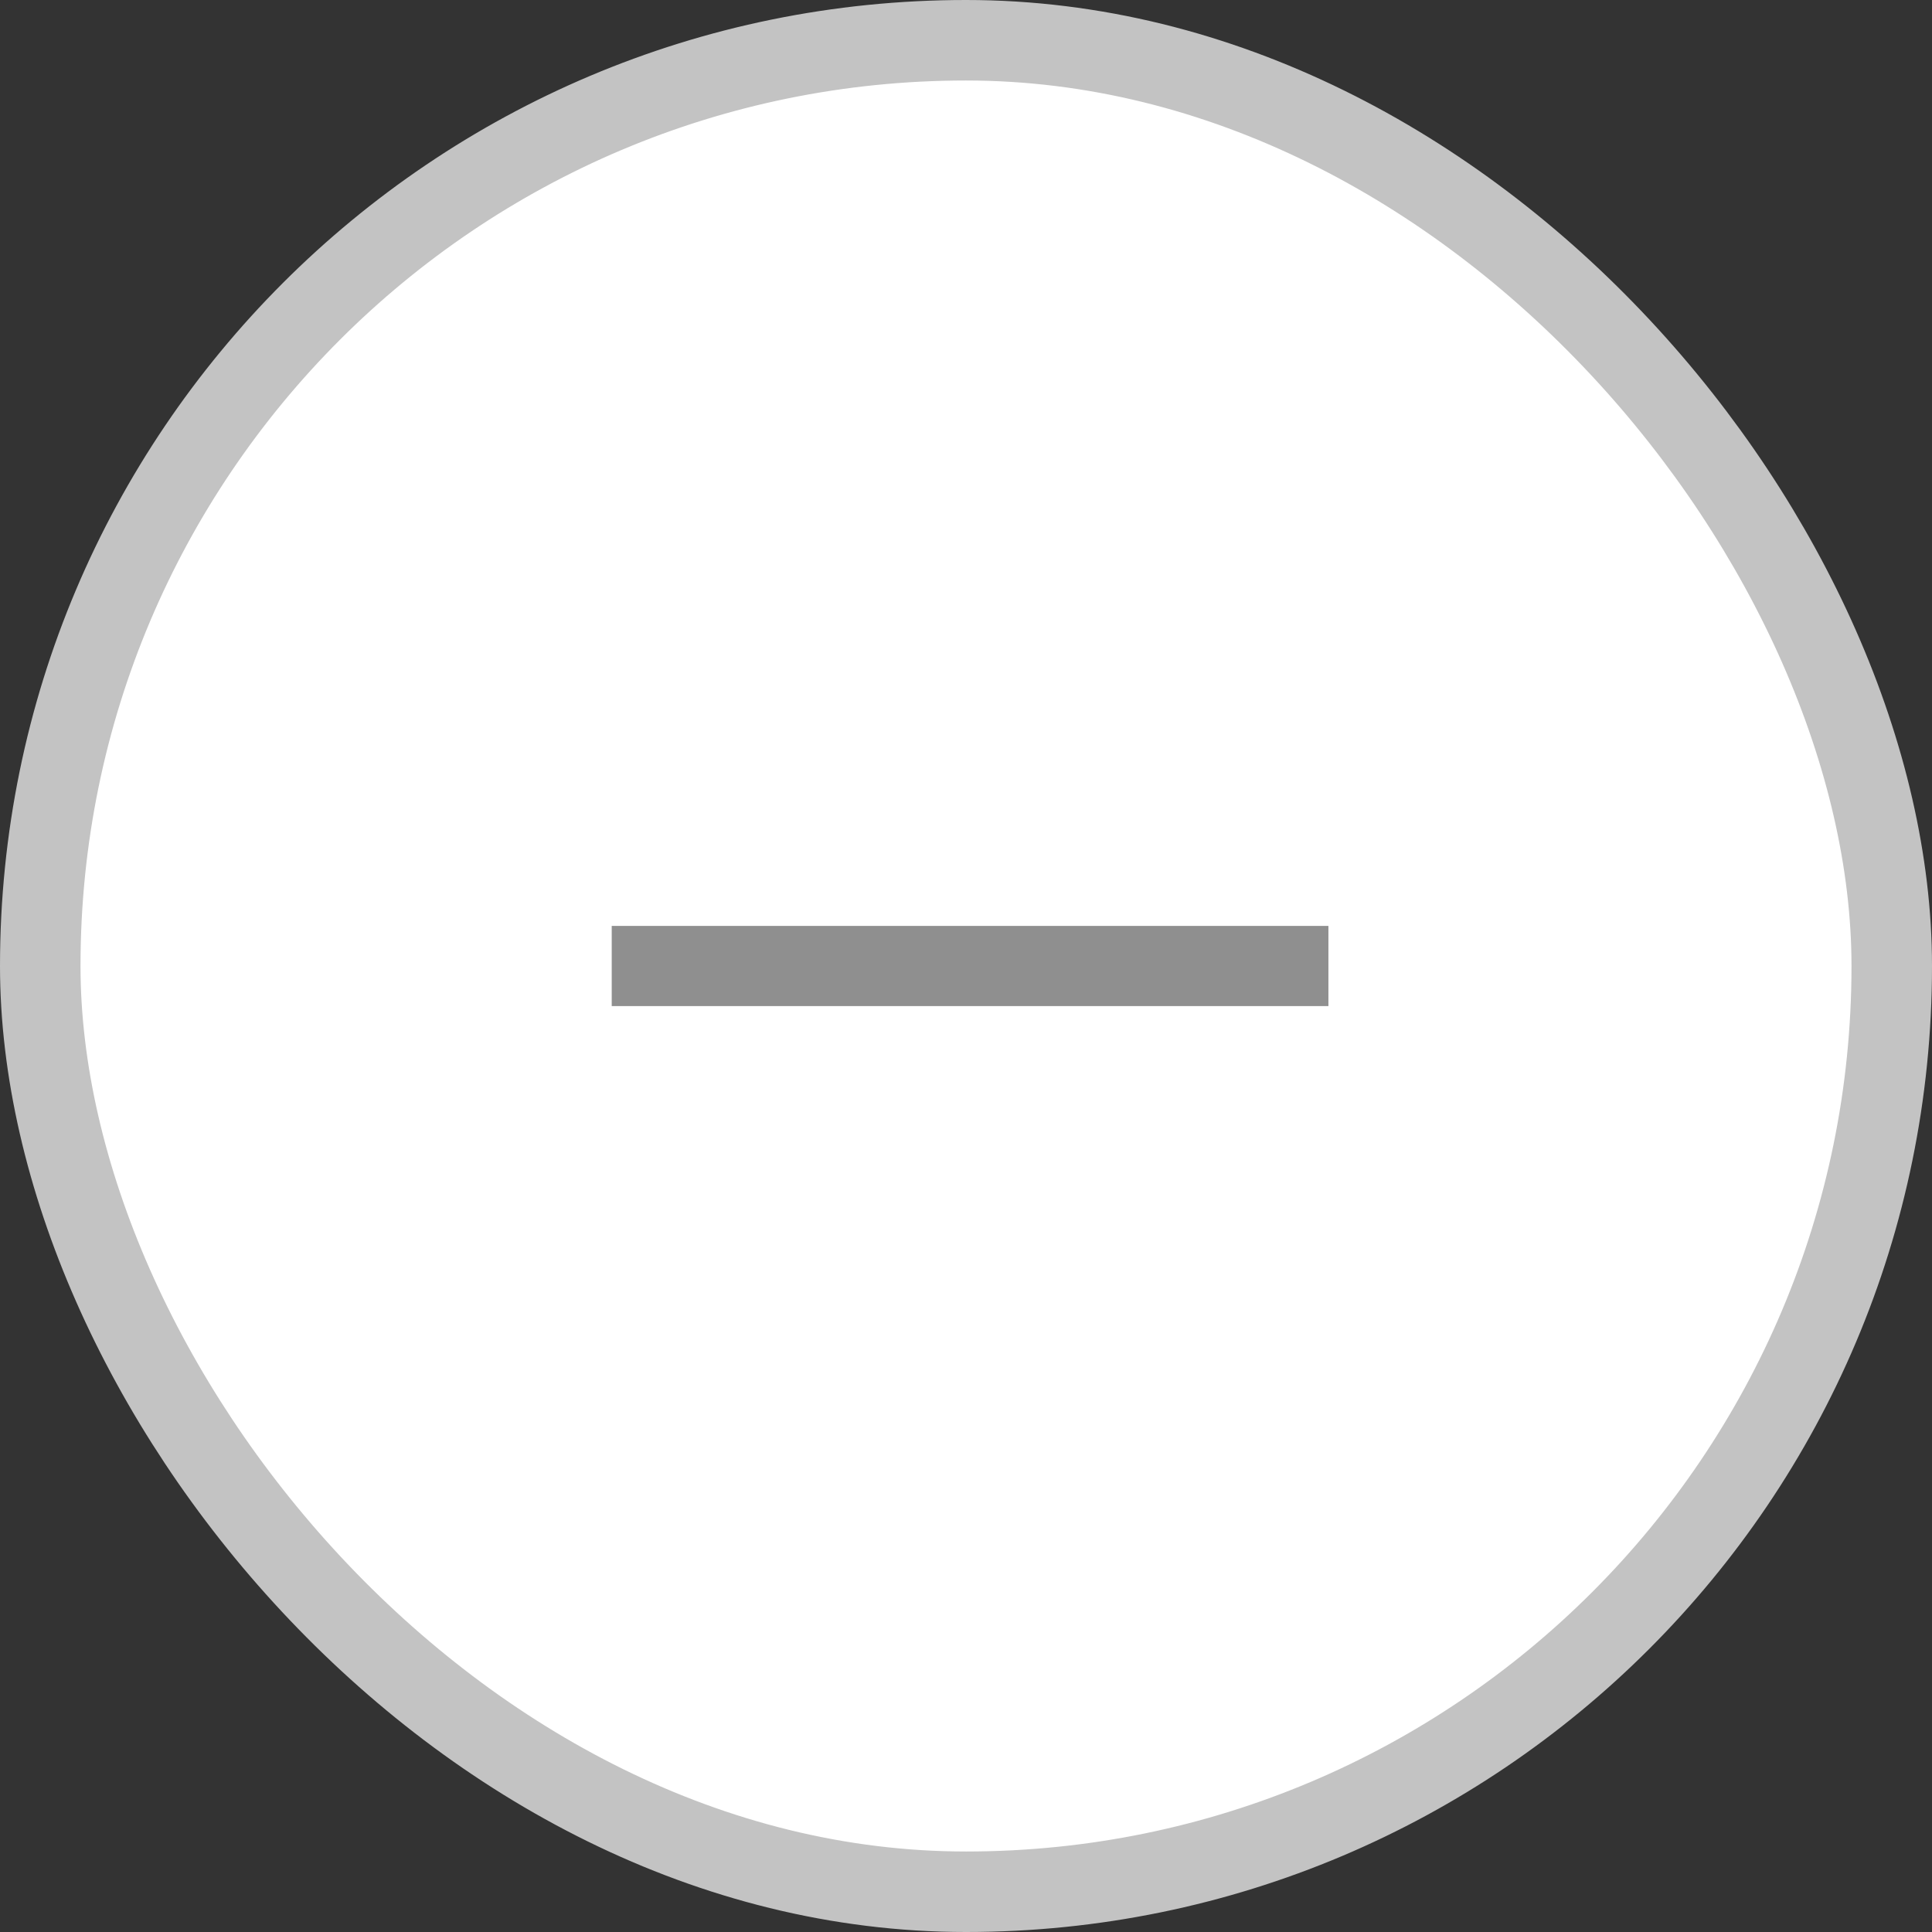 <svg width="24" height="24" viewBox="0 0 24 24" fill="none" xmlns="http://www.w3.org/2000/svg">
<rect x="0" y="0" width="24" height="24" fill="#333333" stroke="none"/>
<g id="Frame 59">
<rect x="0.5" y="0.5" width="23" height="23" rx="11.5" fill="white"/>
<path id="Vector" d="M16.502 12.498L12.549 12.498L11.552 12.498L7.599 12.498L7.599 11.502L11.552 11.502L12.549 11.502L16.502 11.502L16.502 12.498Z" fill="#8F8F8F"/>
<rect x="0.5" y="0.5" width="23" height="23" rx="11.5" stroke="#C3C3C3"/>
</g>
</svg>
